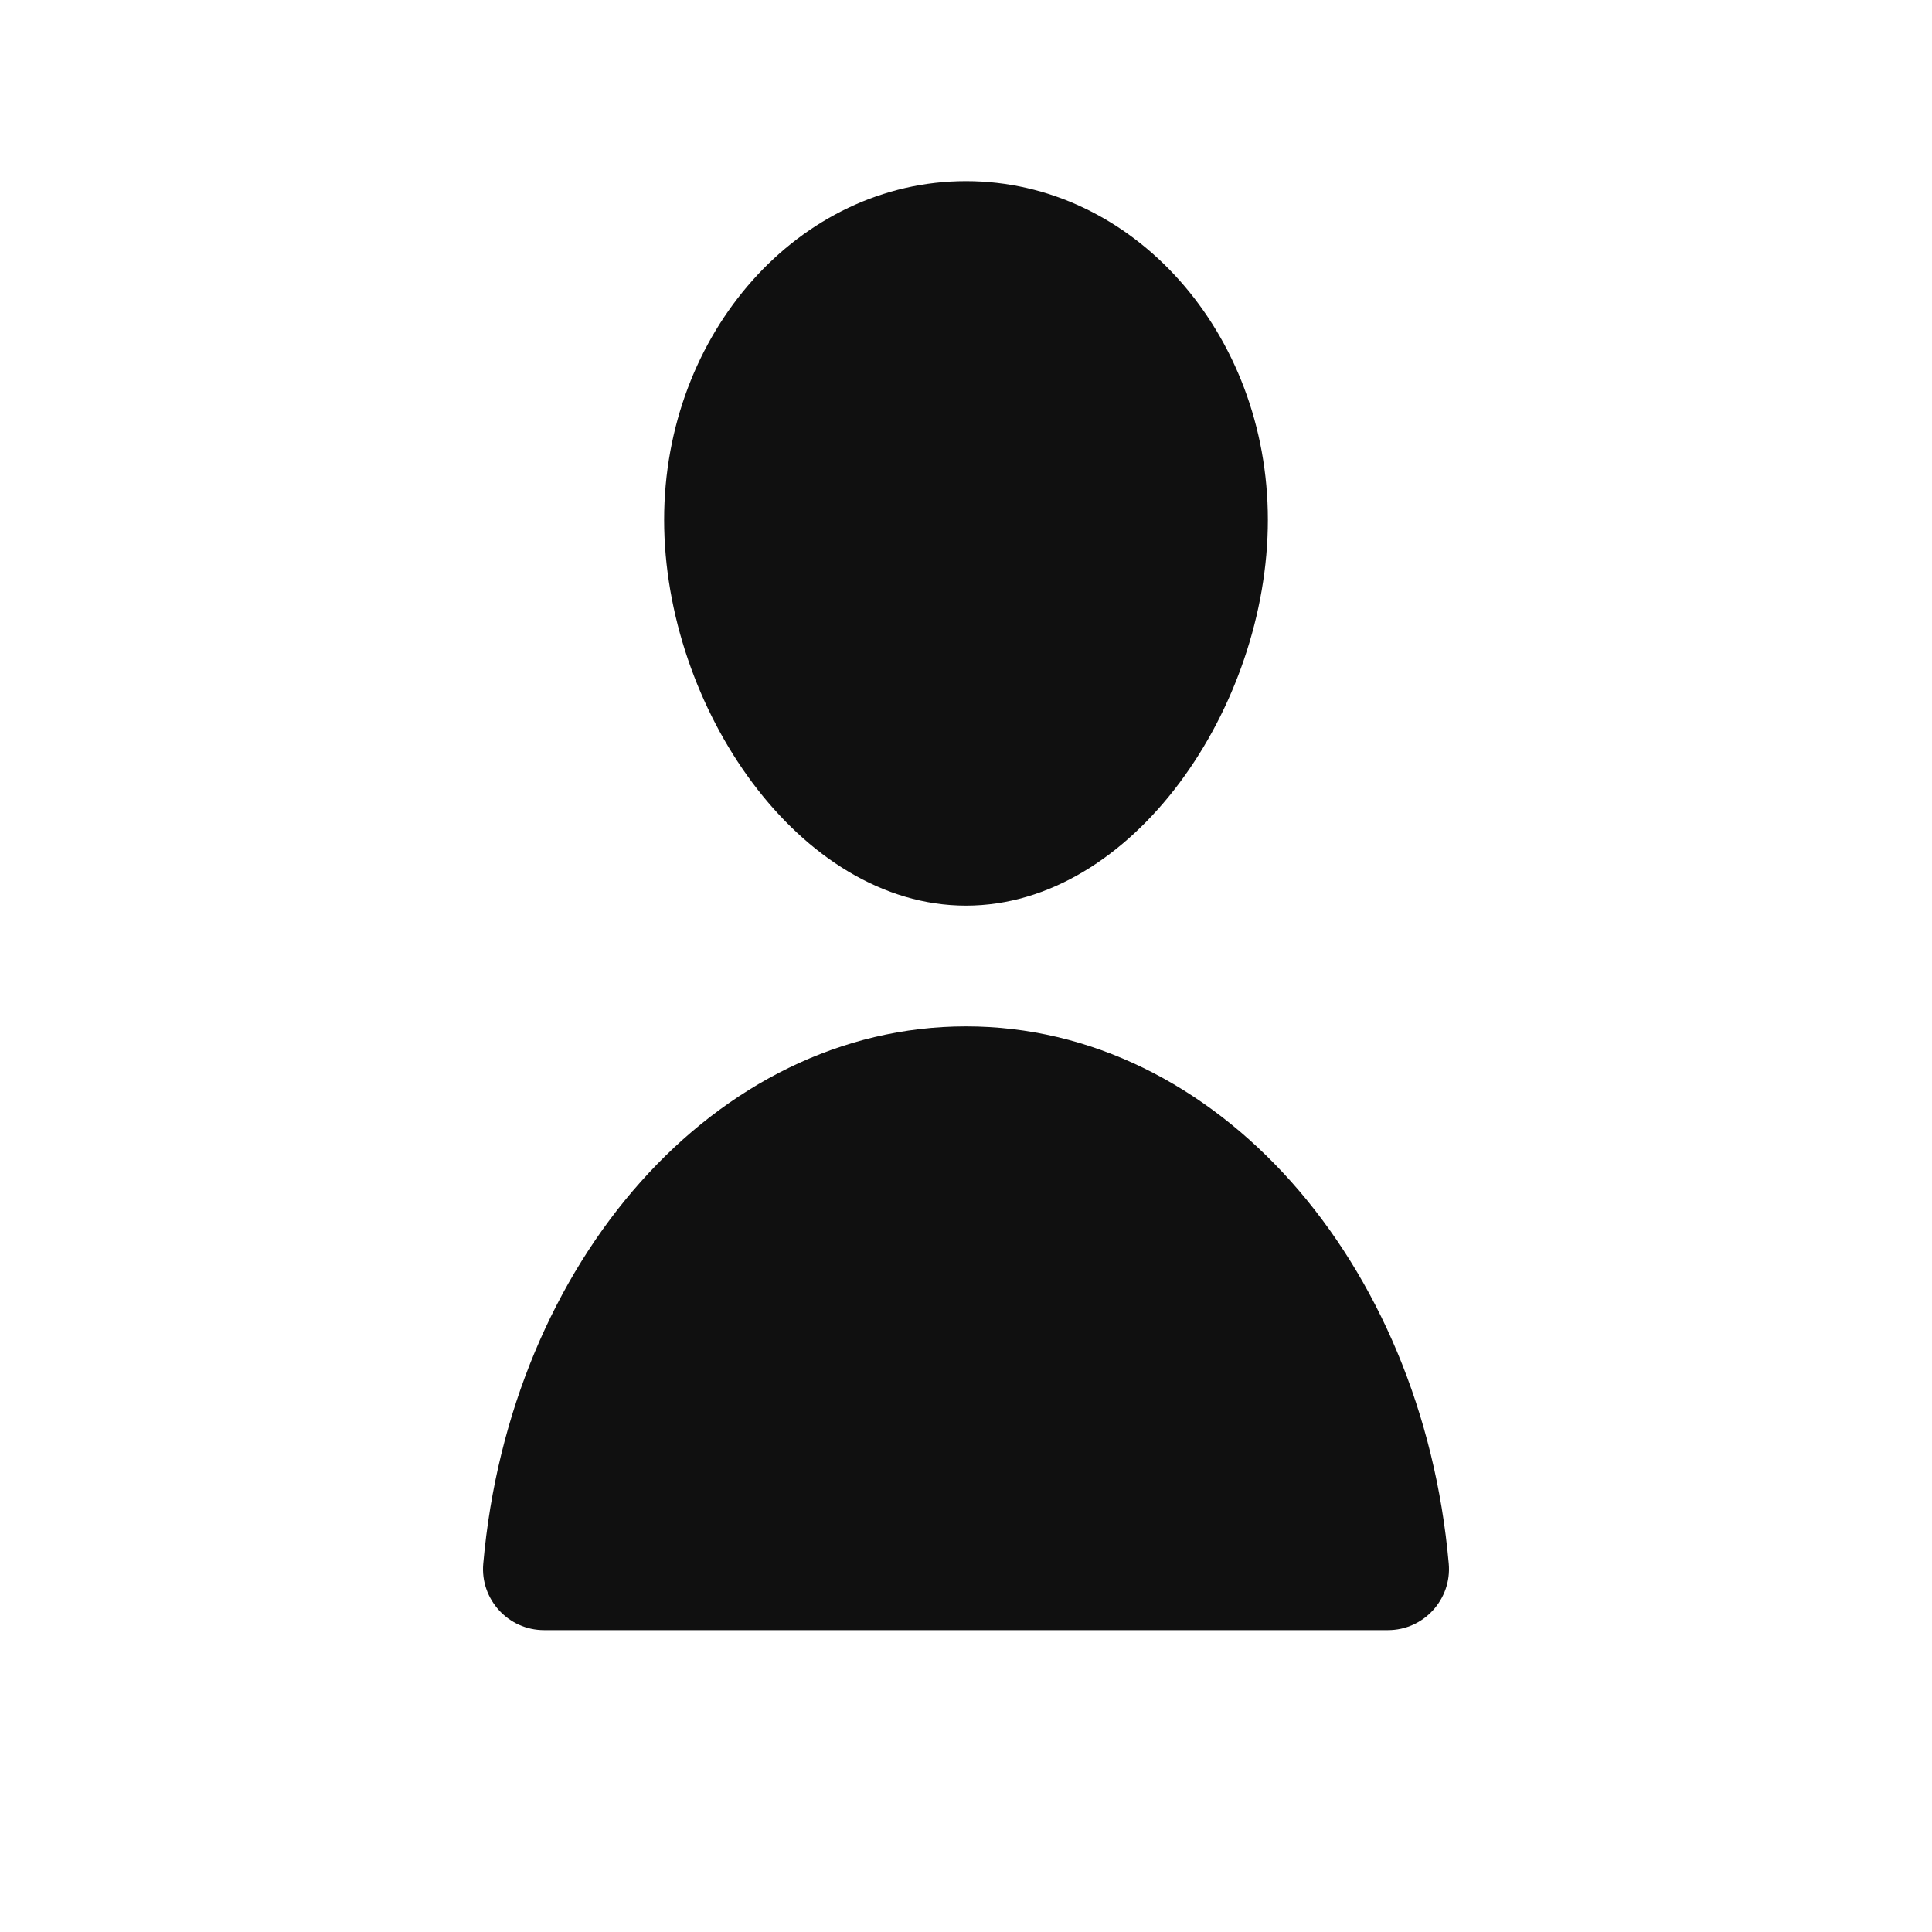 <?xml version="1.0" encoding="UTF-8"?>
<svg width="32px" height="32px" viewBox="0 0 32 32" version="1.1" xmlns="http://www.w3.org/2000/svg" xmlns:xlink="http://www.w3.org/1999/xlink">
    <!-- Generator: Sketch 51.3 (57544) - http://www.bohemiancoding.com/sketch -->
    <title>settingsLogIn</title>
    <desc>Created with Sketch.</desc>
    <defs></defs>
    <g stroke="none" stroke-width="1" fill="none" fill-rule="evenodd">
        <g fill="#101010">
            <path d="M16,15 C13.238,15 11,11.709 11,8.61 C11,5.512 13.238,3 16,3 C18.762,3 21,5.512 21,8.61 C21,11.709 18.762,15 16,15 Z M16,17 C20.144,17 23.556,20.896 23.996,25.9 C24.048,26.489 23.583,27 22.989,27 L9.011,27 C8.417,27 7.952,26.489 8.004,25.9 C8.444,20.896 11.856,17 16,17 Z"></path>
        </g>
    </g>
</svg>